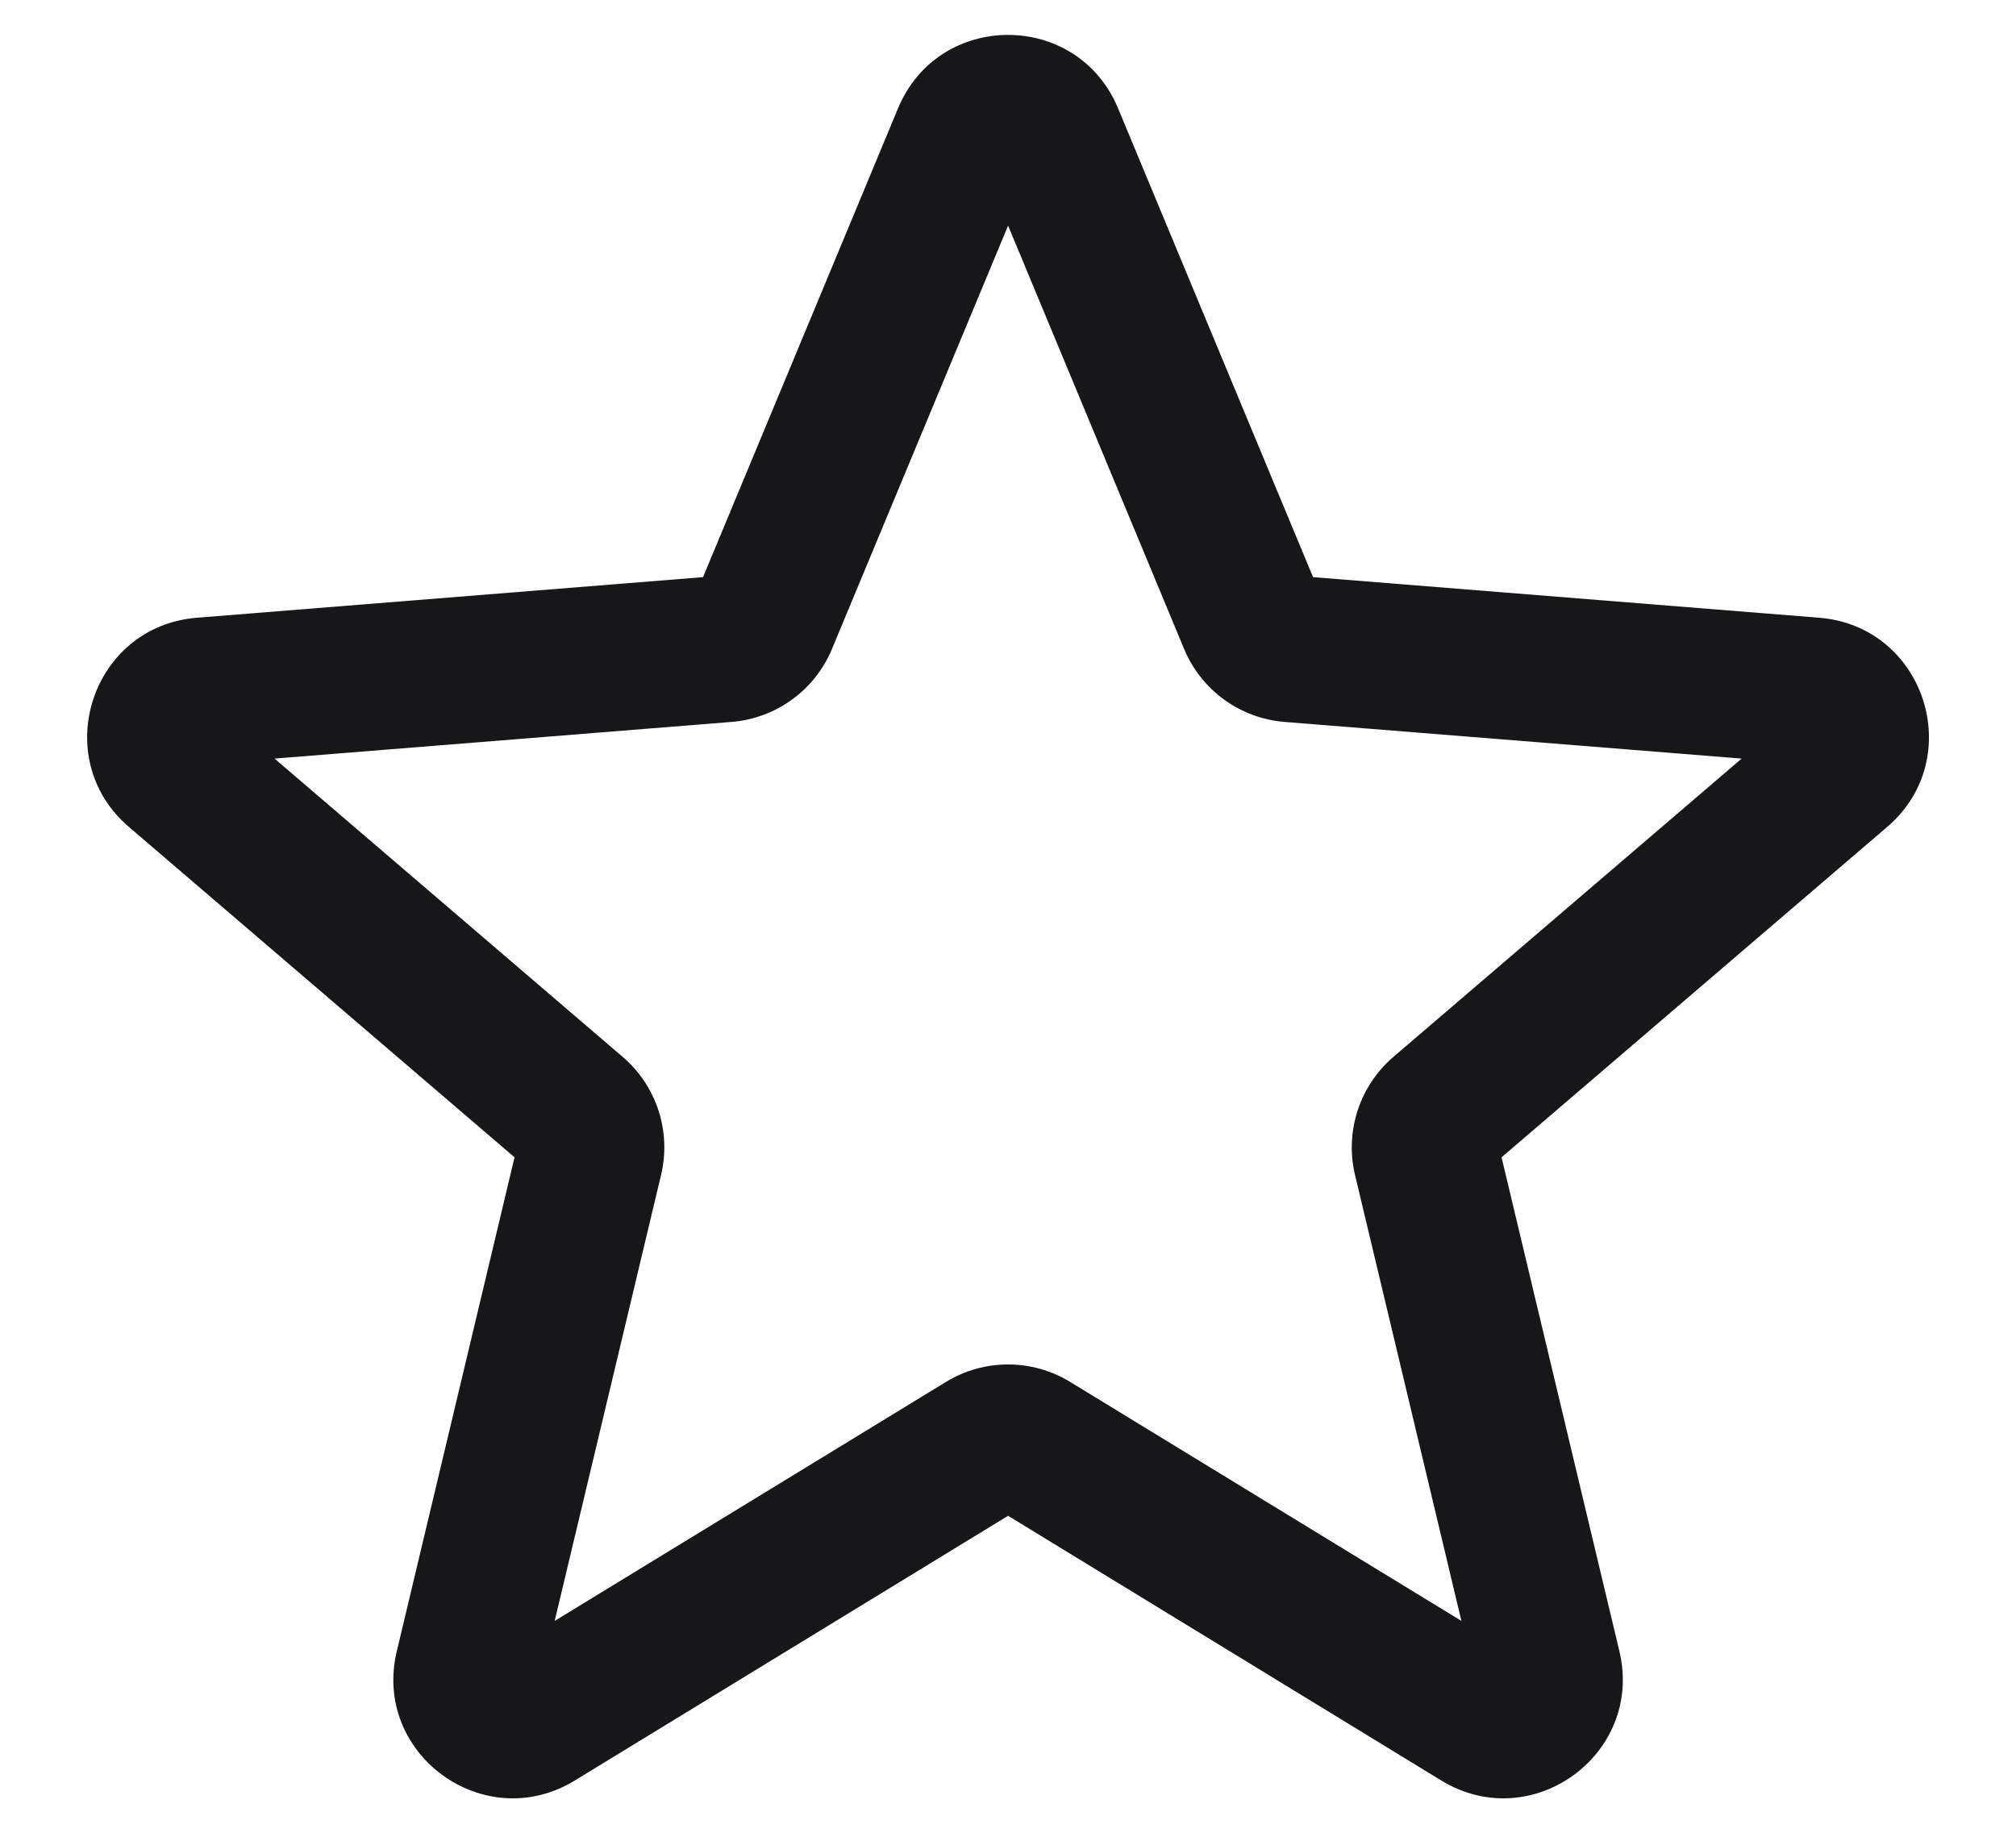 <svg width="22" height="20" viewBox="0 0 22 20" fill="none" xmlns="http://www.w3.org/2000/svg">
<path fill-rule="evenodd" clip-rule="evenodd" d="M9.8 1.182C10.244 0.114 11.757 0.114 12.201 1.182L14.329 6.298L19.852 6.741C21.005 6.833 21.472 8.272 20.594 9.024L16.386 12.629L17.672 18.019C17.94 19.143 16.716 20.032 15.729 19.43L11.001 16.541L6.272 19.43C5.285 20.032 4.061 19.143 4.33 18.019L5.615 12.629L1.407 9.024C0.529 8.272 0.996 6.833 2.149 6.741L7.672 6.298L9.8 1.182ZM11.001 2.462L9.079 7.082C8.892 7.532 8.469 7.839 7.983 7.878L2.996 8.278L6.795 11.533C7.166 11.85 7.327 12.348 7.214 12.822L6.053 17.688L10.323 15.08C10.739 14.826 11.262 14.826 11.678 15.08L15.948 17.688L14.787 12.822C14.674 12.348 14.836 11.85 15.206 11.533L19.006 8.278L14.018 7.878C13.533 7.839 13.109 7.532 12.922 7.082L11.001 2.462Z" fill="#171719"/>
</svg>
